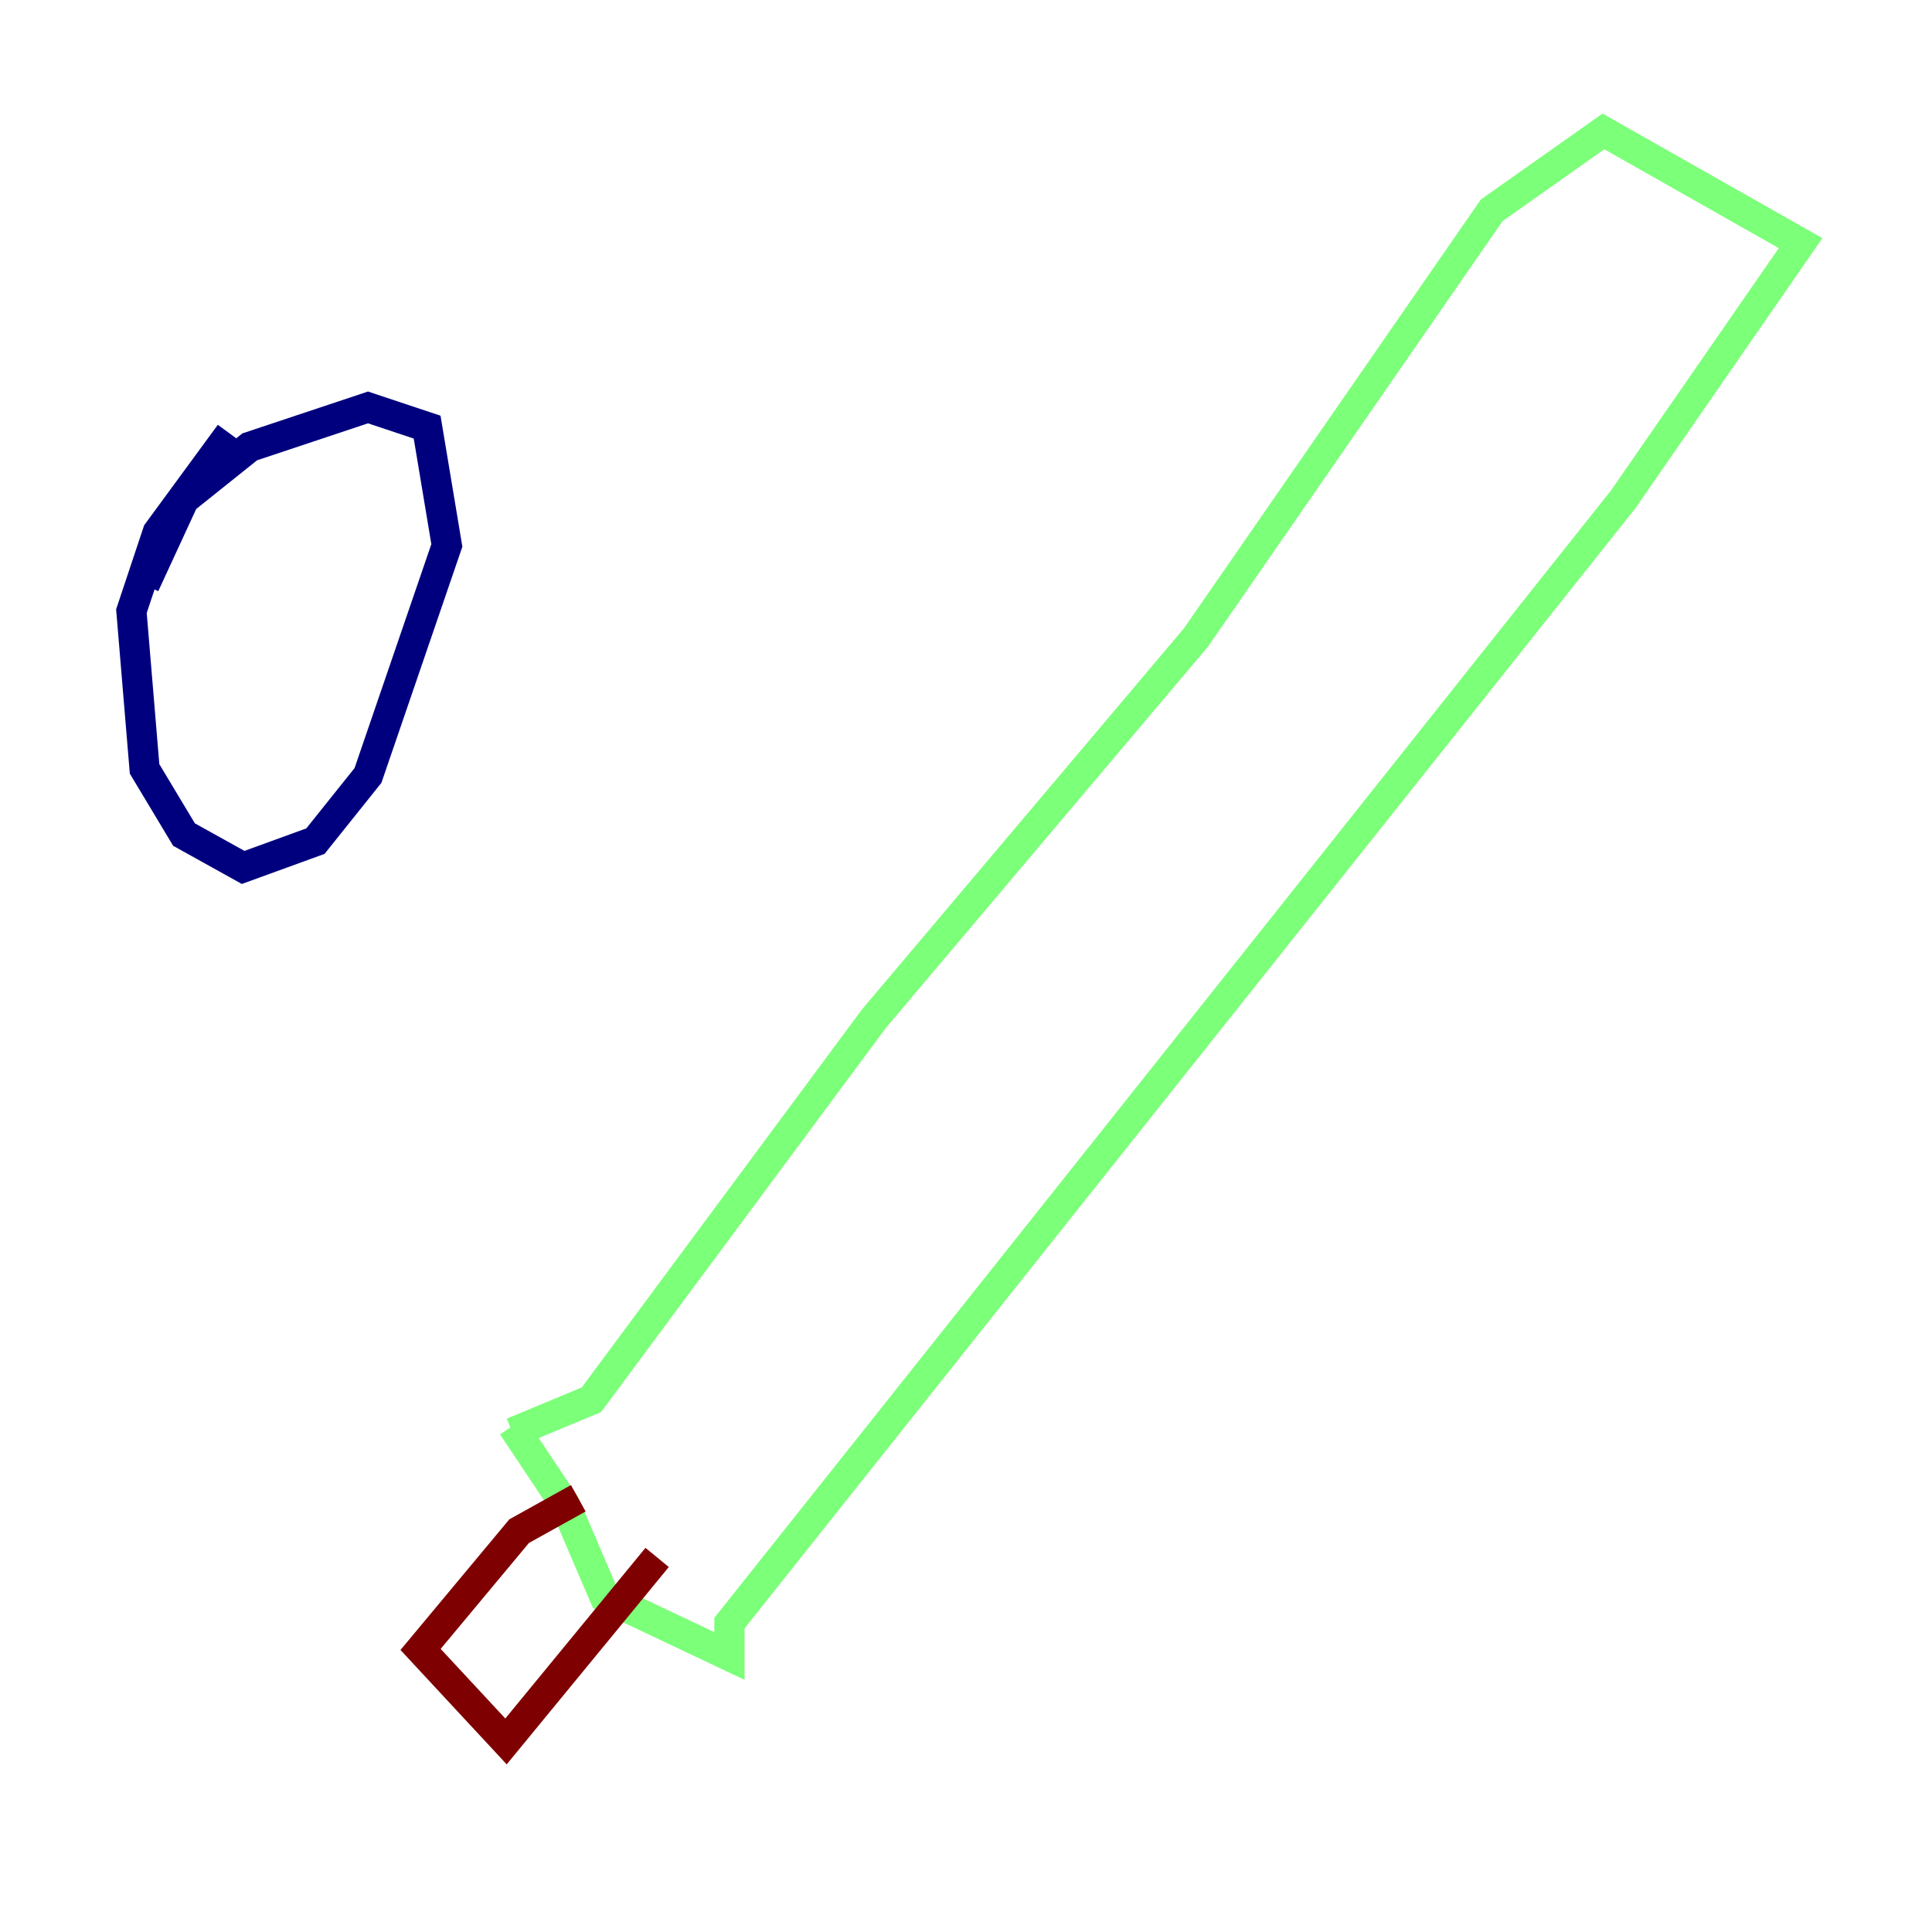 <?xml version="1.0" encoding="utf-8" ?>
<svg baseProfile="tiny" height="128" version="1.2" viewBox="0,0,128,128" width="128" xmlns="http://www.w3.org/2000/svg" xmlns:ev="http://www.w3.org/2001/xml-events" xmlns:xlink="http://www.w3.org/1999/xlink"><defs /><polyline fill="none" points="15.238,28.735 10.449,35.265 8.707,40.49 9.578,50.939 12.191,55.292 16.109,57.469 20.898,55.728 24.381,51.374 29.605,36.136 28.299,28.299 24.381,26.993 16.544,29.605 12.191,33.088 9.578,38.748" stroke="#00007f" stroke-width="2" /><polyline fill="none" points="33.959,94.912 39.184,92.735 57.905,67.483 79.238,42.231 98.83,13.932 106.231,8.707 119.293,16.109 107.537,33.088 48.327,107.537 48.327,109.714 40.054,105.796 37.442,99.701 33.959,94.476" stroke="#7cff79" stroke-width="2" /><polyline fill="none" points="38.313,99.265 34.395,101.442 27.864,109.279 33.524,115.374 43.537,103.184" stroke="#7f0000" stroke-width="2" /></svg>